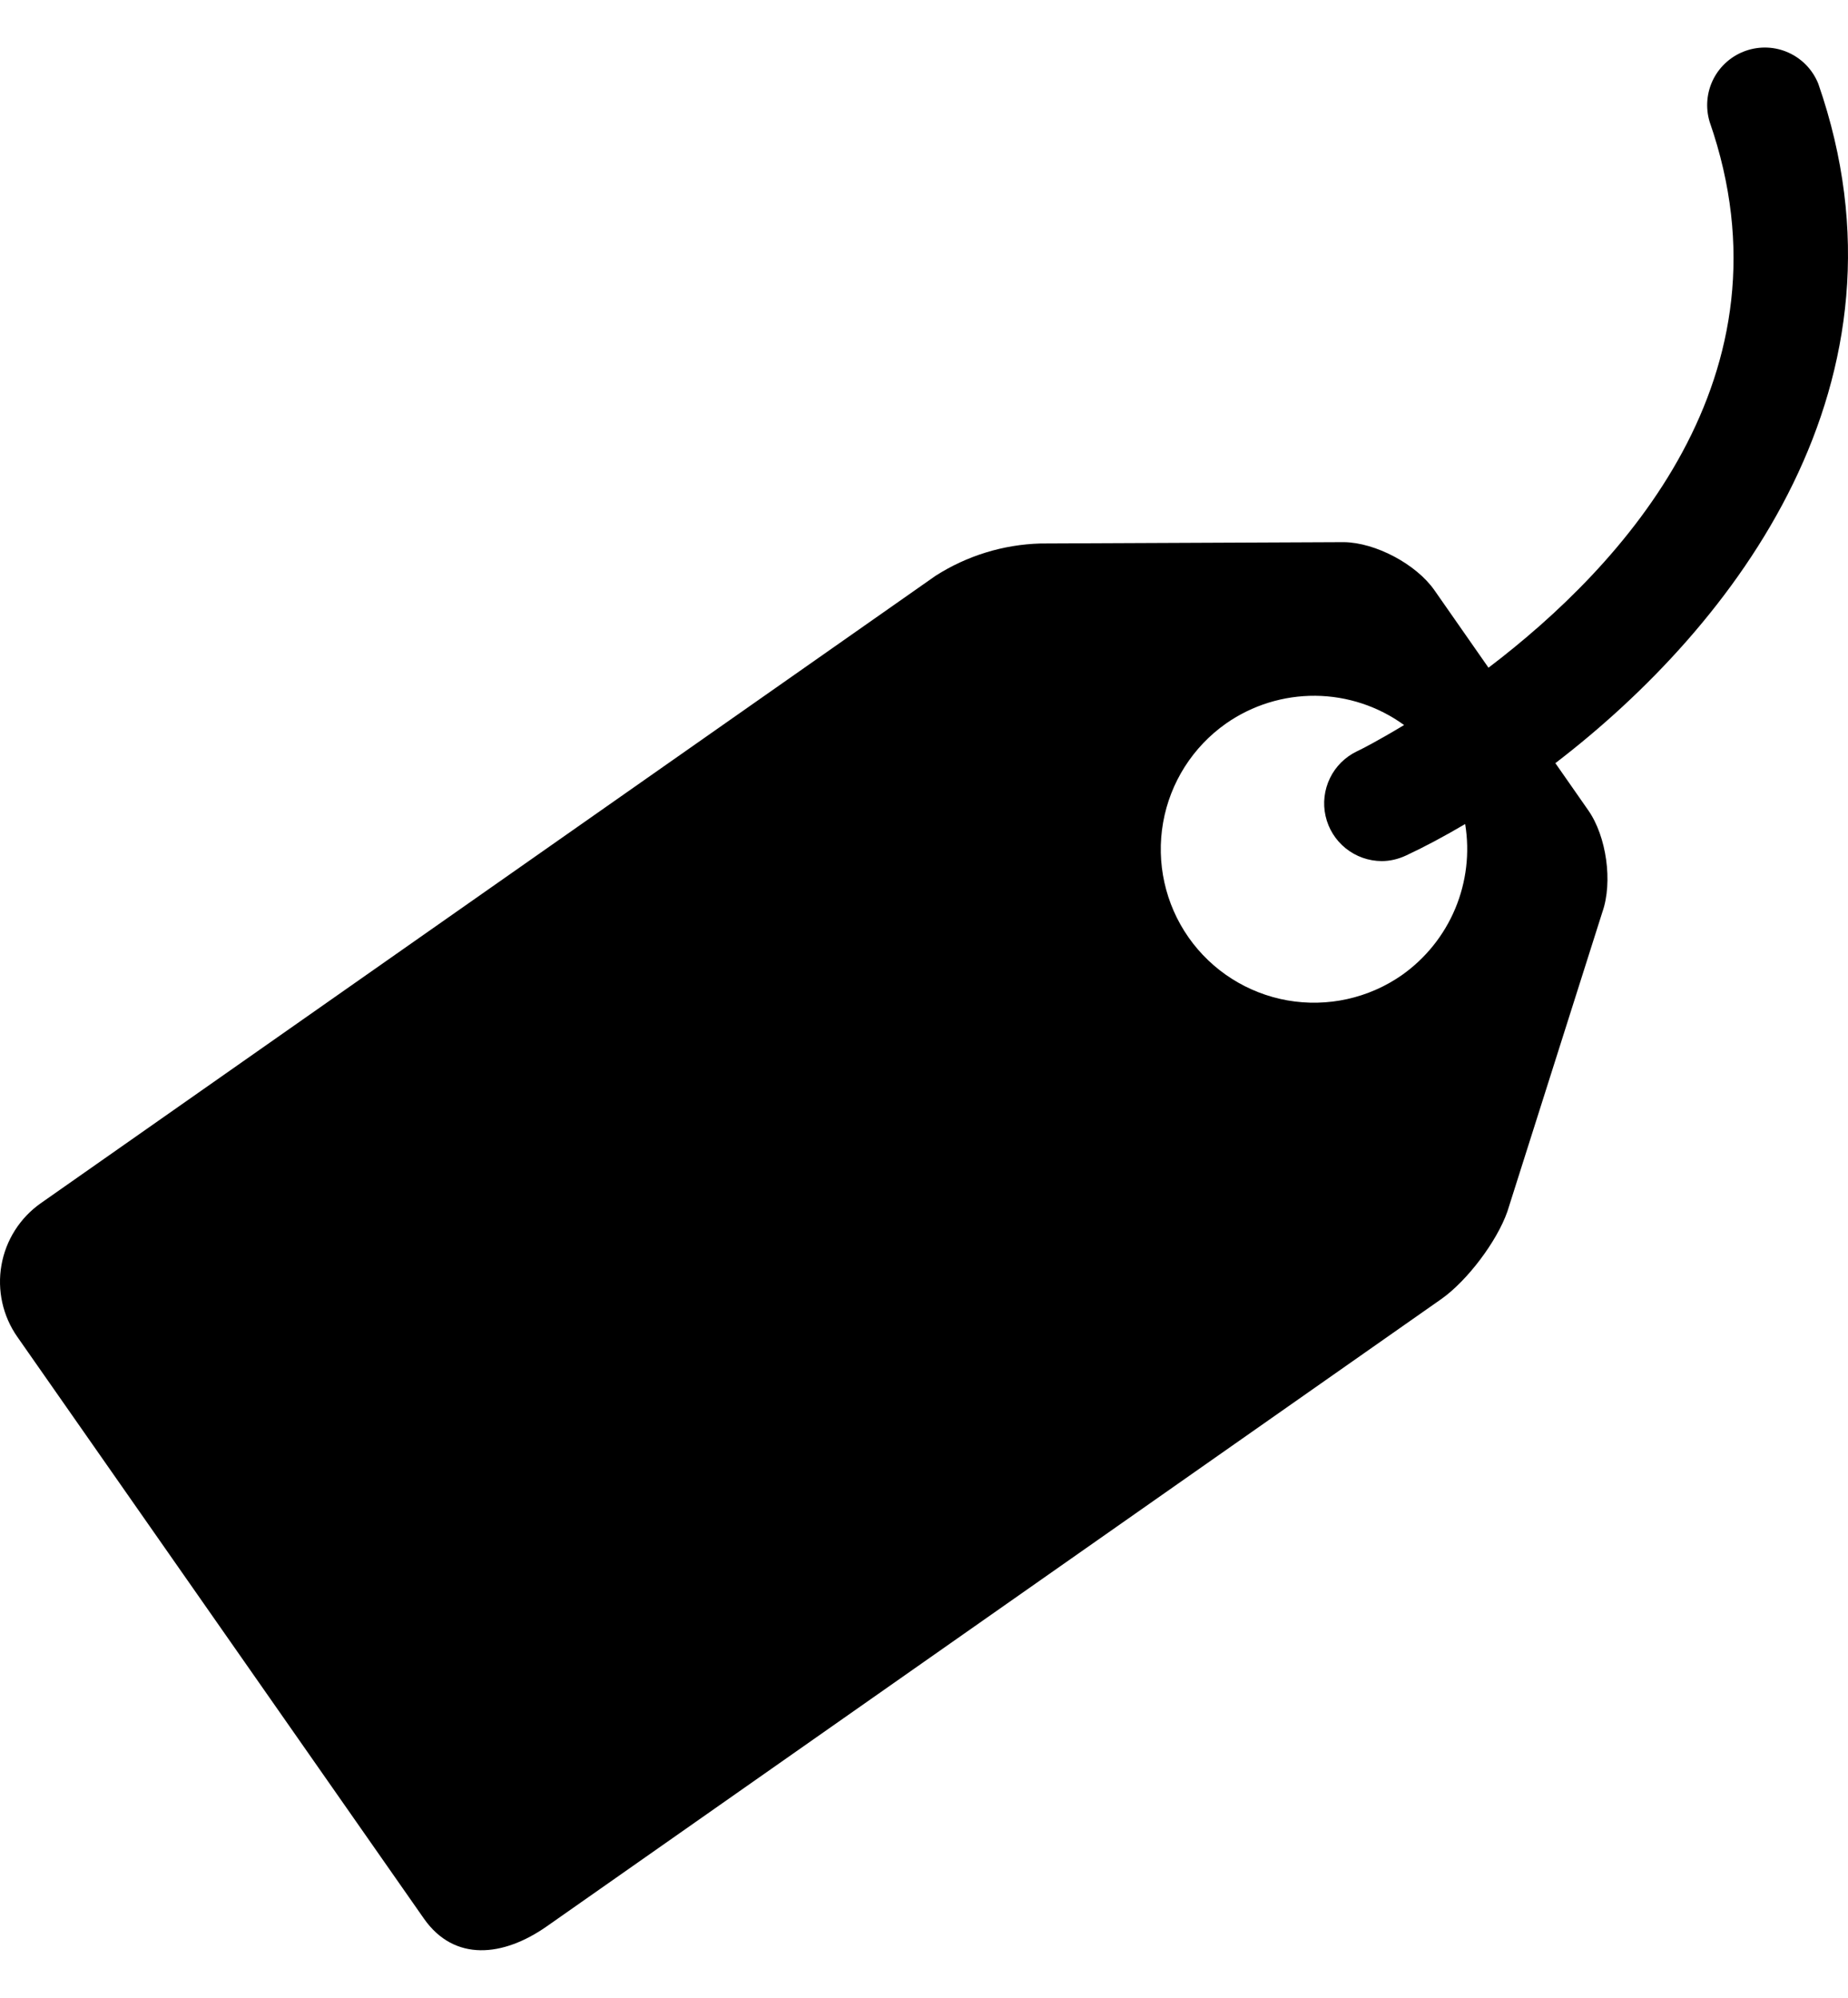 <svg width="37" height="40" viewBox="0 0 37 40" fill="none" xmlns="http://www.w3.org/2000/svg">
<path d="M36.405 1.676C36.294 1.4 36.082 1.178 35.811 1.055C35.541 0.932 35.234 0.919 34.953 1.017C34.673 1.115 34.441 1.317 34.306 1.581C34.171 1.846 34.144 2.152 34.229 2.437C36.001 7.529 32.484 11.332 29.802 13.369L28.719 11.817C28.355 11.296 27.54 10.863 26.907 10.855L20.827 10.882C20.084 10.904 19.361 11.127 18.734 11.527L0.818 24.09C0.401 24.383 0.117 24.829 0.029 25.331C-0.059 25.833 0.055 26.35 0.347 26.767L8.489 38.417C9.099 39.285 10.074 39.18 10.943 38.573L28.86 26.008C29.375 25.644 29.97 24.858 30.18 24.258L32.083 18.259C32.293 17.66 32.165 16.747 31.801 16.226L31.141 15.28C34.742 12.52 38.48 7.644 36.405 1.676ZM28.068 19.524C27.401 19.989 26.577 20.171 25.776 20.03C24.975 19.888 24.263 19.435 23.796 18.768C23.329 18.1 23.146 17.274 23.287 16.471C23.428 15.668 23.882 14.954 24.549 14.485C25.073 14.119 25.698 13.926 26.336 13.931C26.975 13.937 27.596 14.142 28.112 14.517C27.593 14.83 27.237 15.013 27.17 15.042C26.934 15.155 26.742 15.344 26.628 15.58C26.514 15.815 26.482 16.083 26.54 16.338C26.597 16.594 26.74 16.822 26.944 16.986C27.148 17.15 27.402 17.24 27.664 17.241C27.829 17.241 27.993 17.203 28.154 17.128C28.526 16.954 28.919 16.744 29.335 16.499C29.429 17.071 29.36 17.658 29.136 18.193C28.912 18.728 28.542 19.189 28.068 19.524Z" fill="black"/>
</svg>
